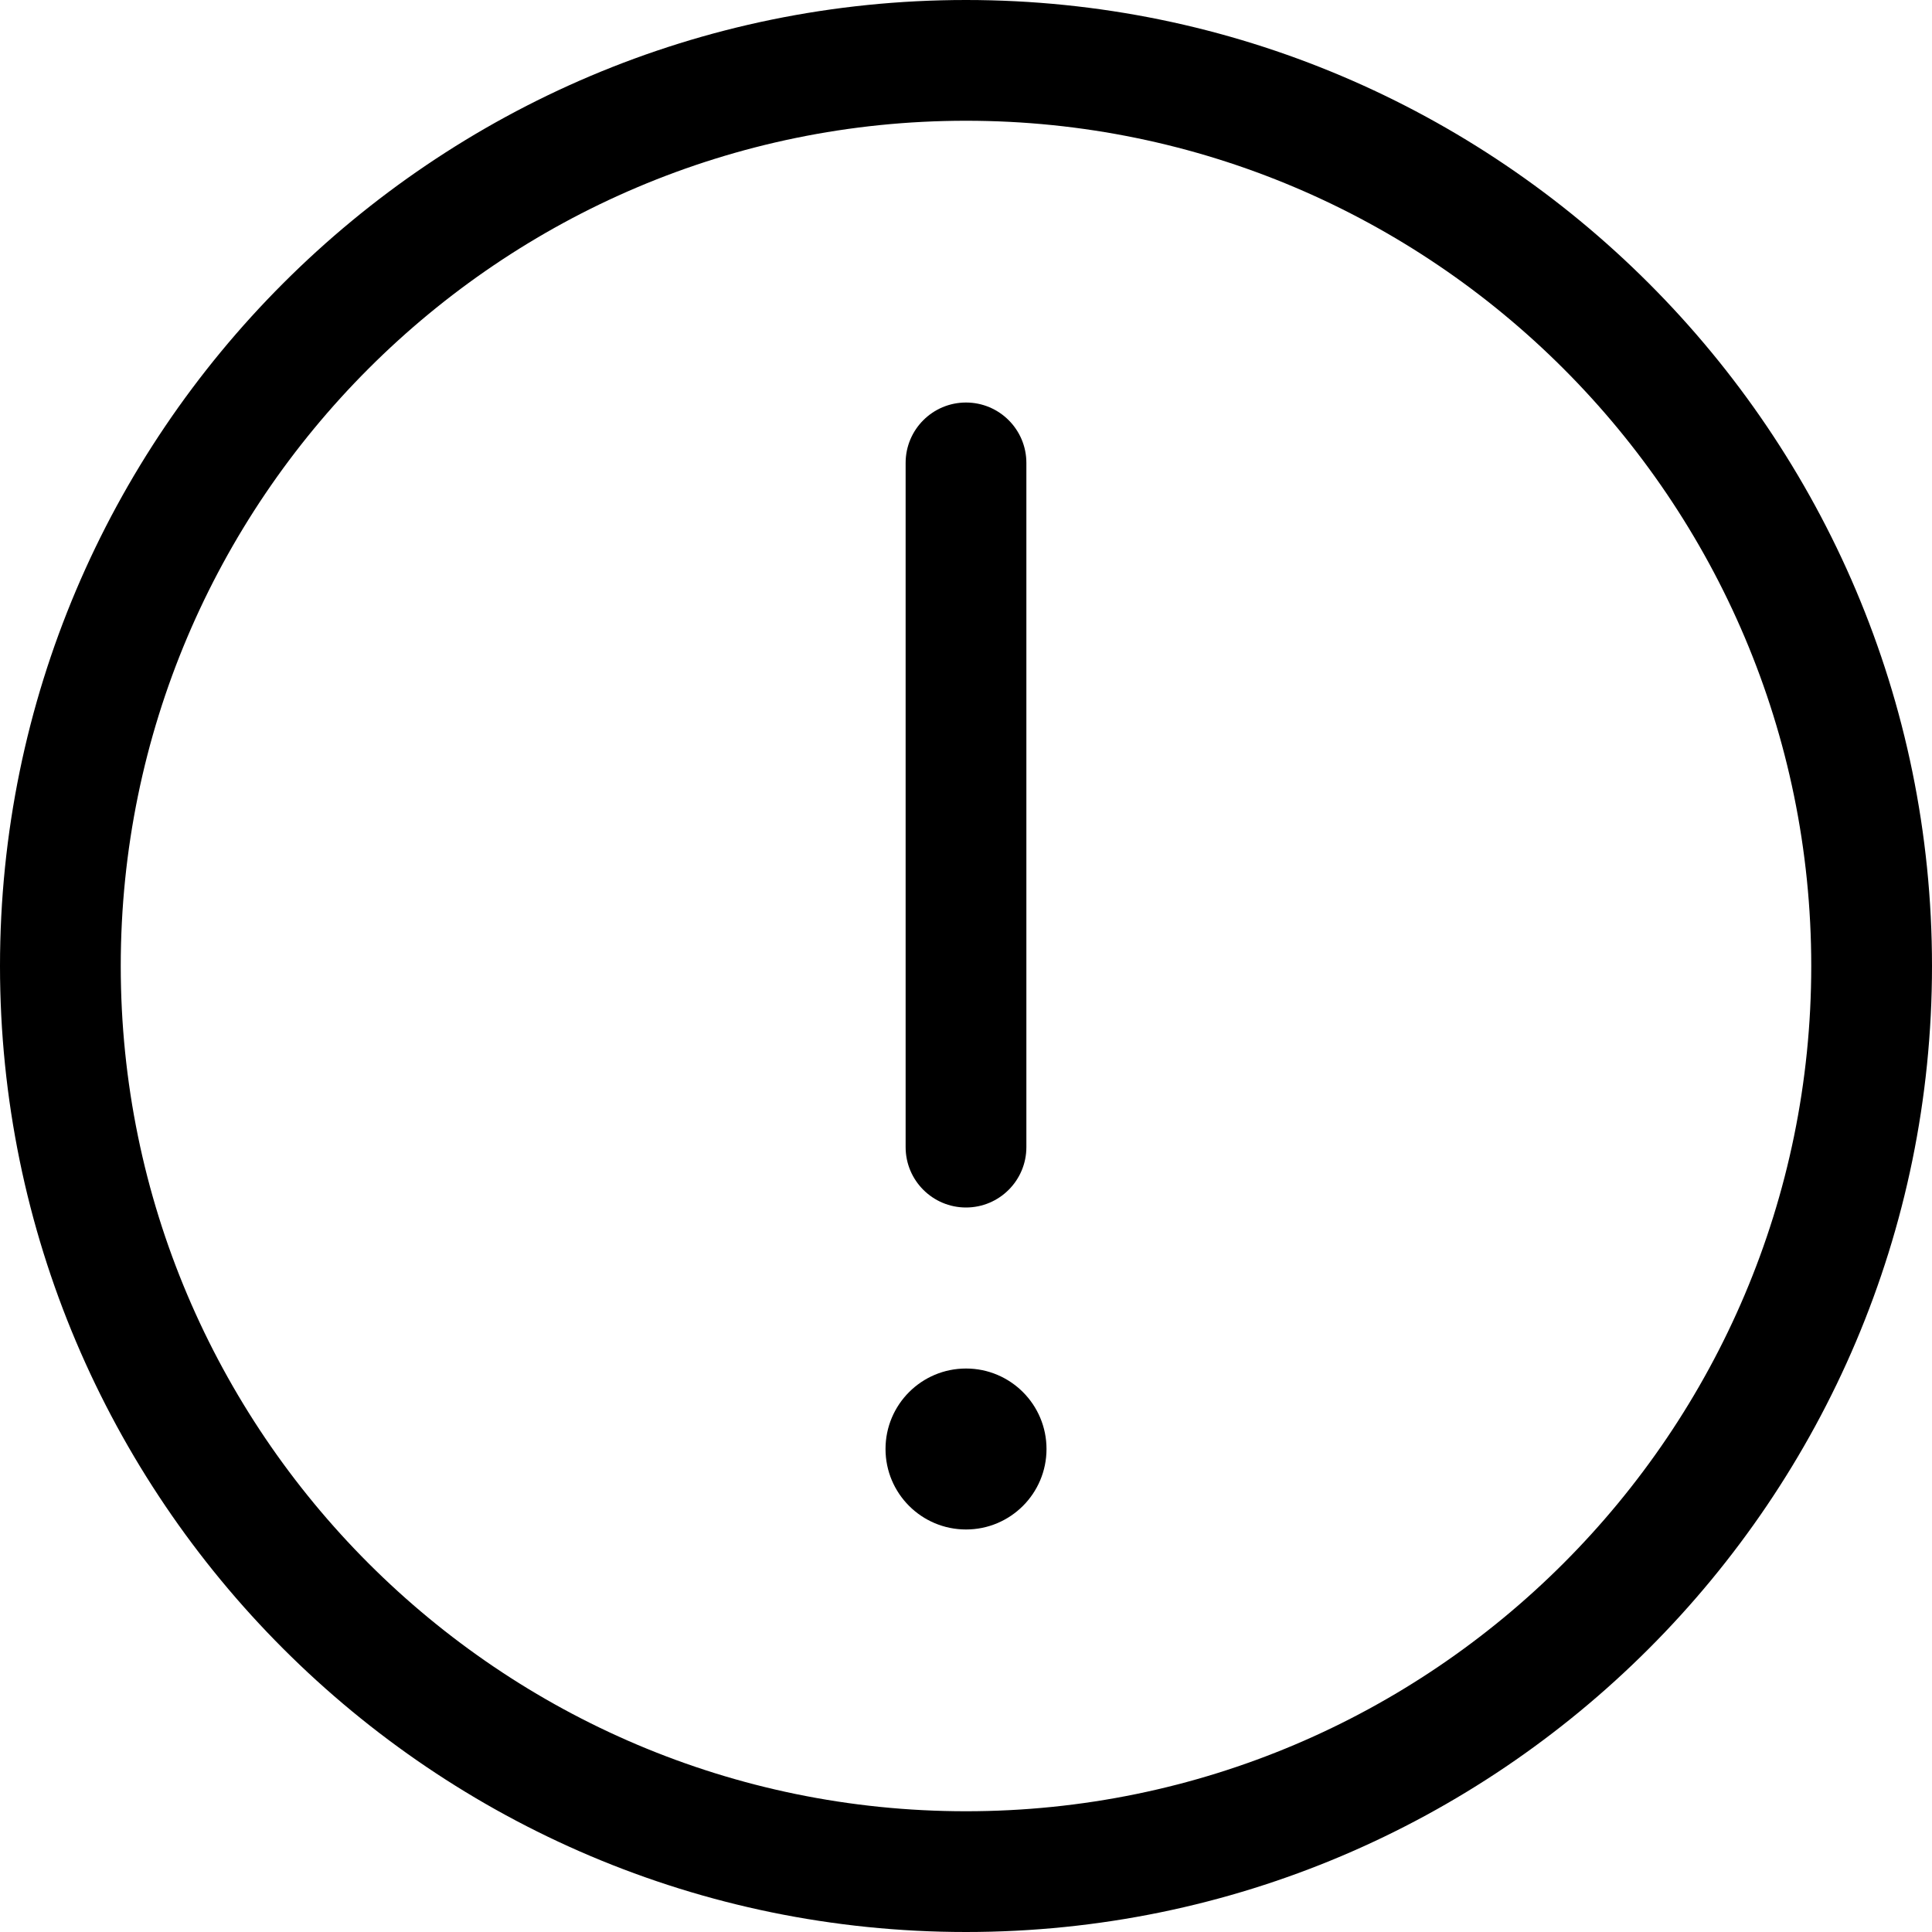 <svg width="64" height="64" viewBox="0 0 64 64" fill="none" xmlns="http://www.w3.org/2000/svg">
<path d="M34.667 48C34.667 49.473 33.473 50.666 32.001 50.666C30.528 50.666 29.334 49.473 29.334 48C29.334 46.527 30.528 45.334 32.001 45.334C33.473 45.334 34.667 46.527 34.667 48Z" fill="black"/>
<path d="M32 40C30.896 40 30 39.104 30 38V15.334C30 14.229 30.896 13.334 32 13.334C33.104 13.334 34 14.229 34 15.334V38C34 39.104 33.104 40 32 40Z" fill="black"/>
<path d="M32 64C14.354 64 0 49.645 0 32C0 14.354 14.354 0 32 0C49.645 0 64 14.354 64 32C64 49.645 49.645 64 32 64ZM32 4C16.56 4 4 16.56 4 32C4 47.44 16.56 60 32 60C47.44 60 60 47.44 60 32C60 16.56 47.44 4 32 4Z" fill="black"/>
</svg>
